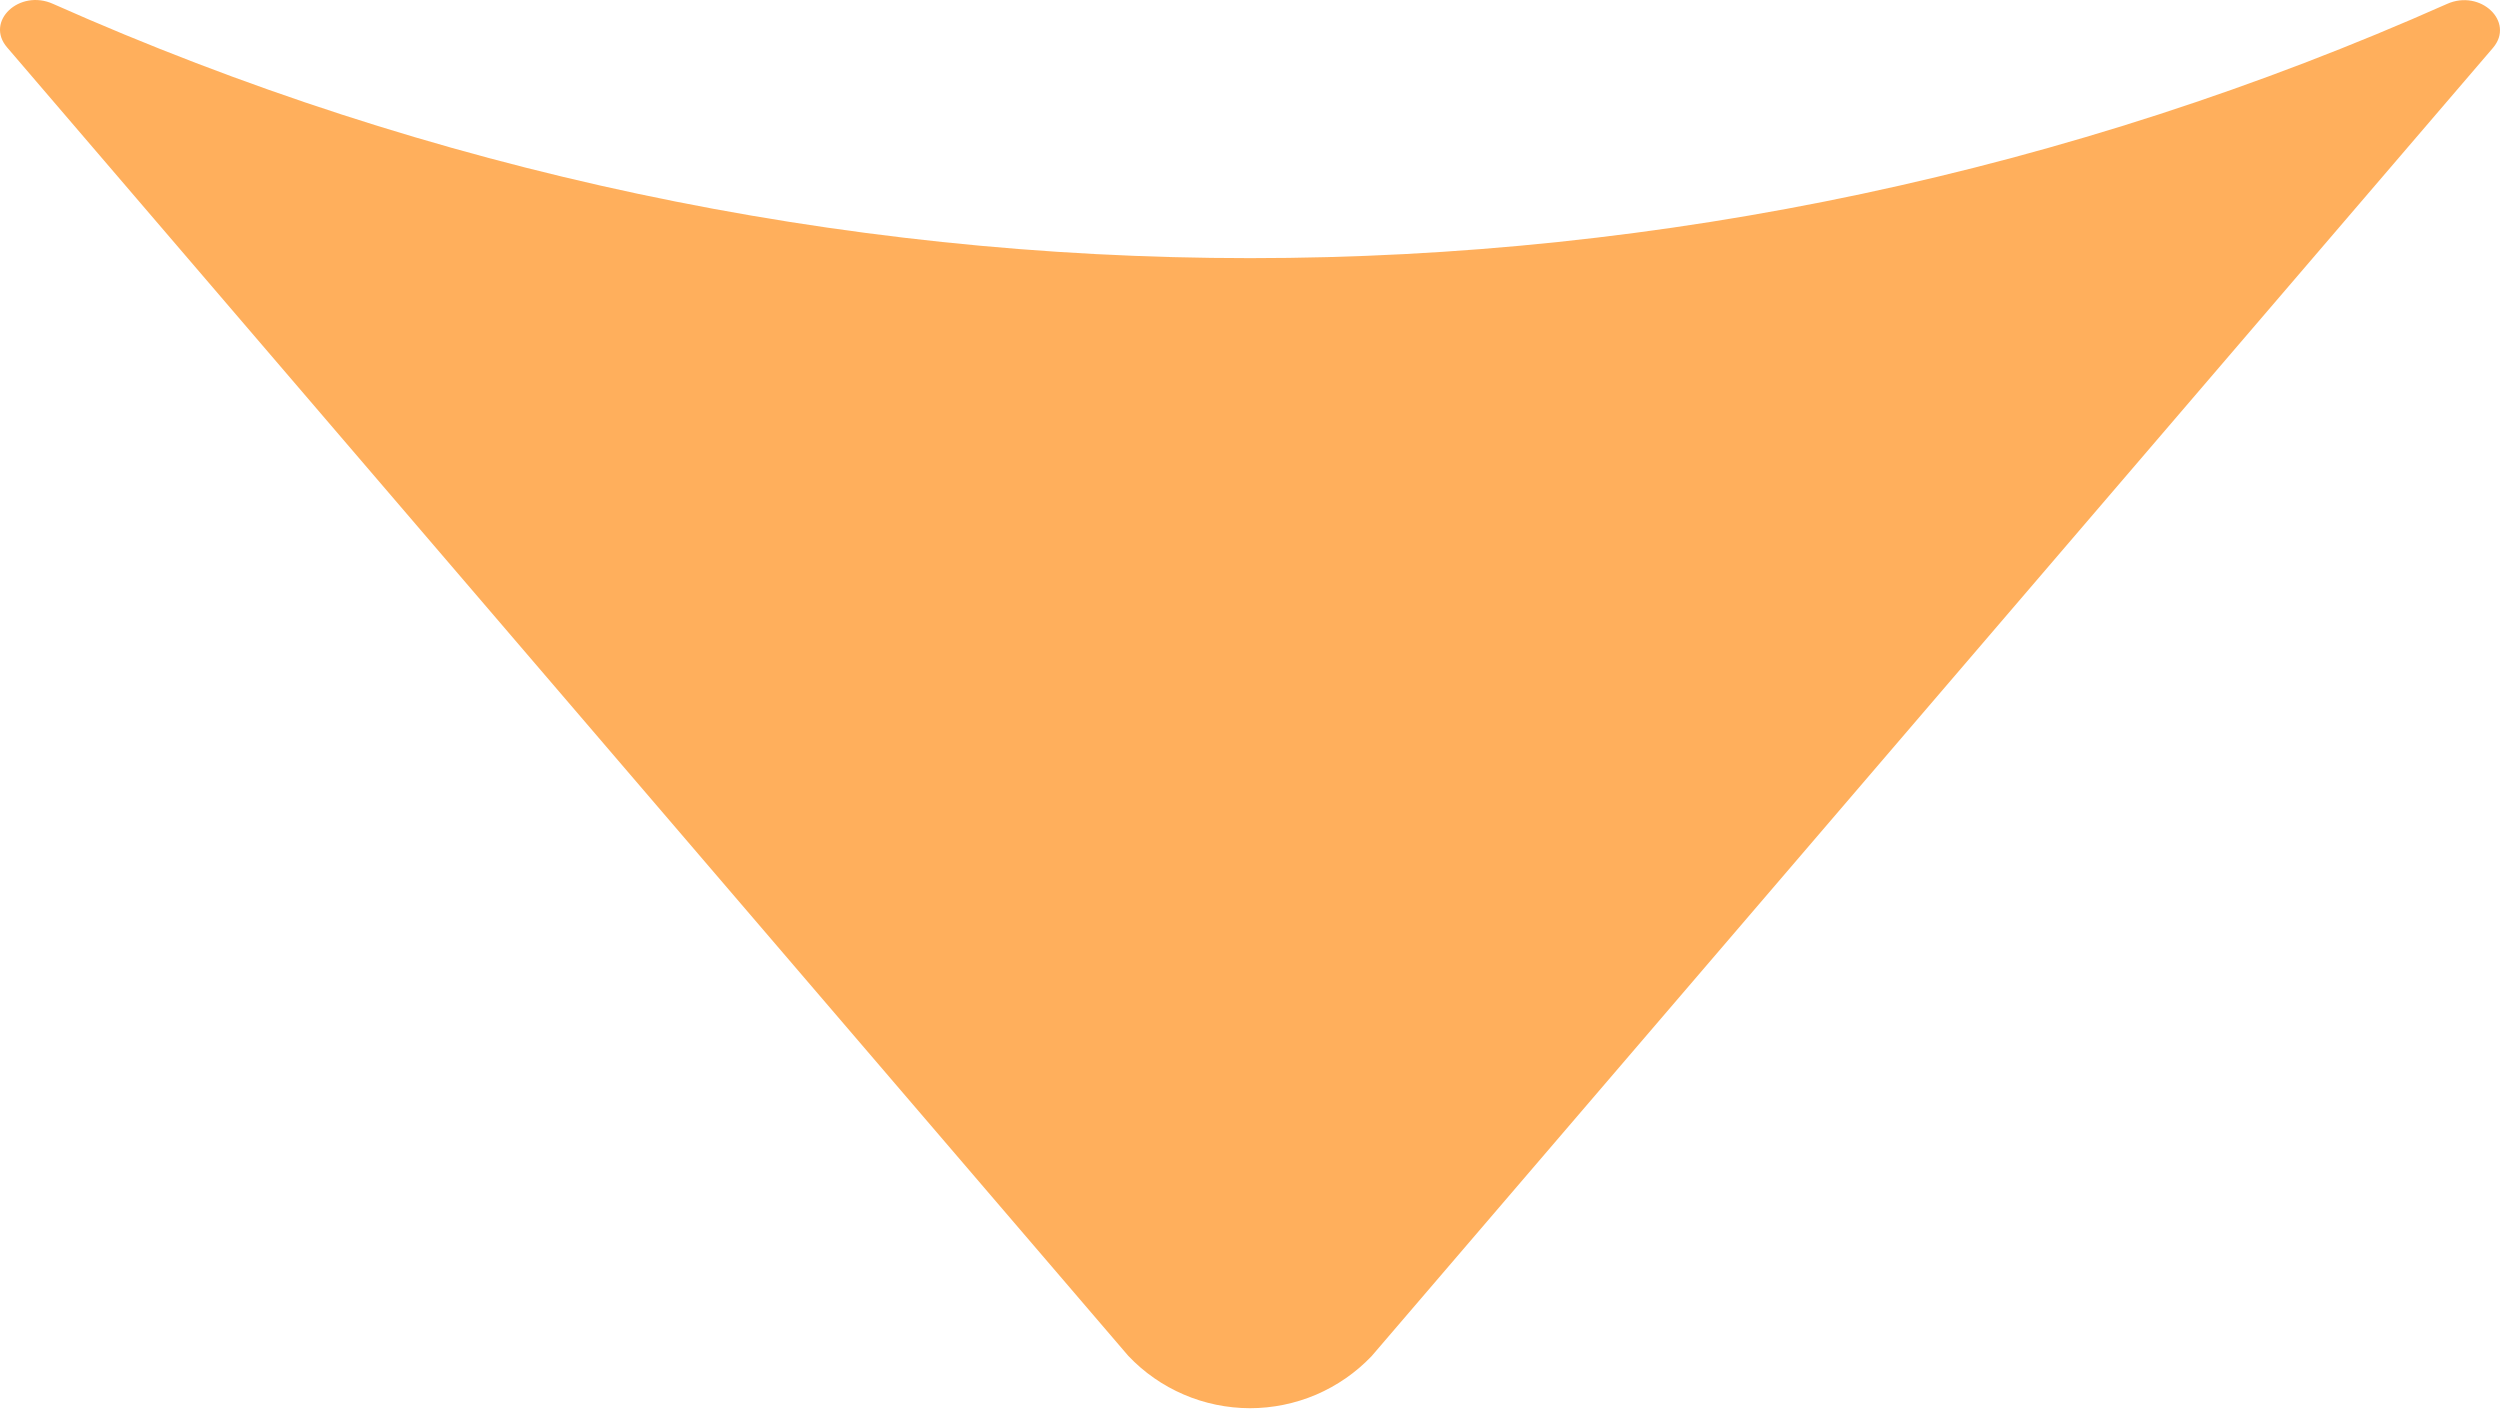 <svg width="39" height="22" viewBox="0 0 39 22" fill="none" xmlns="http://www.w3.org/2000/svg">
<path d="M21.397 21.156L38.891 0.746C39.237 0.339 38.694 -0.174 38.172 0.062C32.294 2.676 25.934 4.027 19.501 4.027C13.069 4.027 6.708 2.676 0.831 0.062C0.303 -0.179 -0.24 0.334 0.112 0.741L17.601 21.151C17.845 21.409 18.139 21.614 18.465 21.754C18.791 21.895 19.143 21.967 19.498 21.968C19.853 21.968 20.204 21.896 20.531 21.757C20.857 21.617 21.152 21.413 21.397 21.156V21.156Z" fill="#FFAF5C"/>
</svg>
